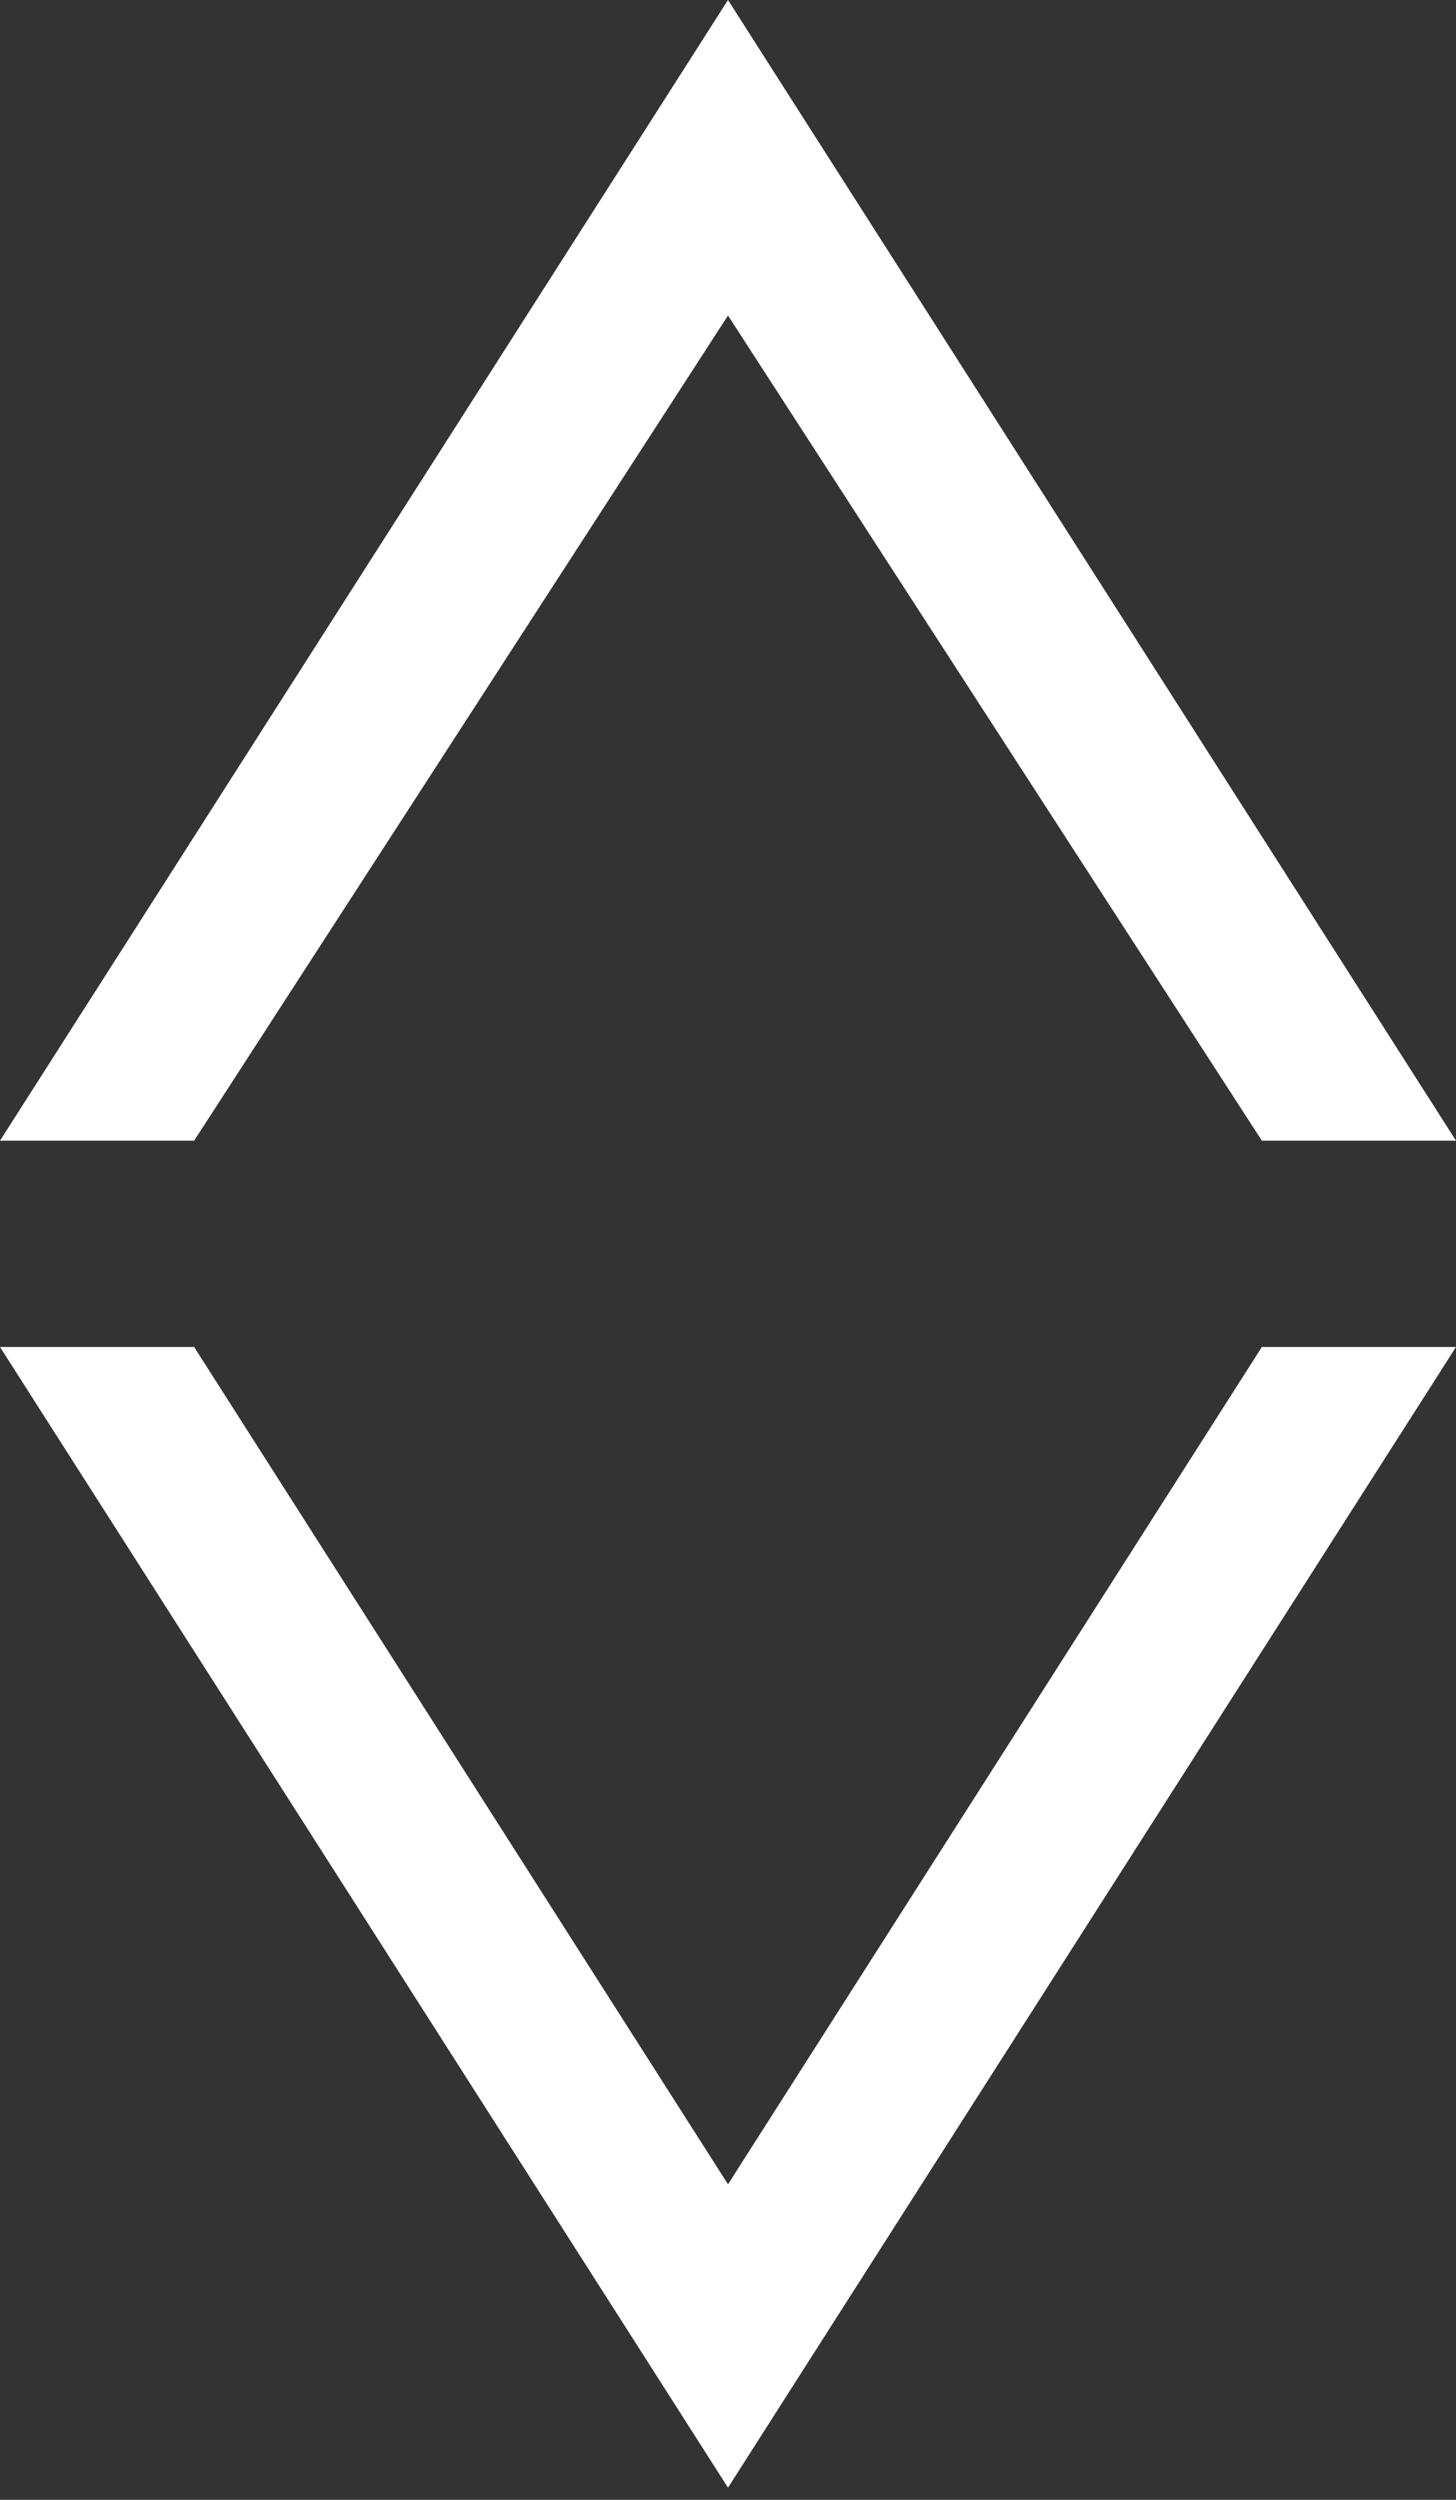 <?xml version="1.0" encoding="utf-8"?>
<!-- Generator: Adobe Illustrator 21.1.0, SVG Export Plug-In . SVG Version: 6.00 Build 0)  -->
<svg version="1.1" id="Layer_1" xmlns="http://www.w3.org/2000/svg" xmlns:xlink="http://www.w3.org/1999/xlink" x="0px" y="0px"
	 viewBox="0 0 12 20.6" style="enable-background:new 0 0 12 20.6;" xml:space="preserve">
<rect x="0" y="0" width="12" height="20.6" fill="#333333" stroke="none"/>
<style type="text/css">
	.st0{fill:#FFFFFF;}
</style>
<path id="icon-arrow" class="st0" d="M6,2.6L1.6,9.4H0L6,0l6,9.4h-1.6L6,2.6z M6,18l-4.4-6.9H0l6,9.4l6-9.4h-1.6L6,18z"/>
</svg>
